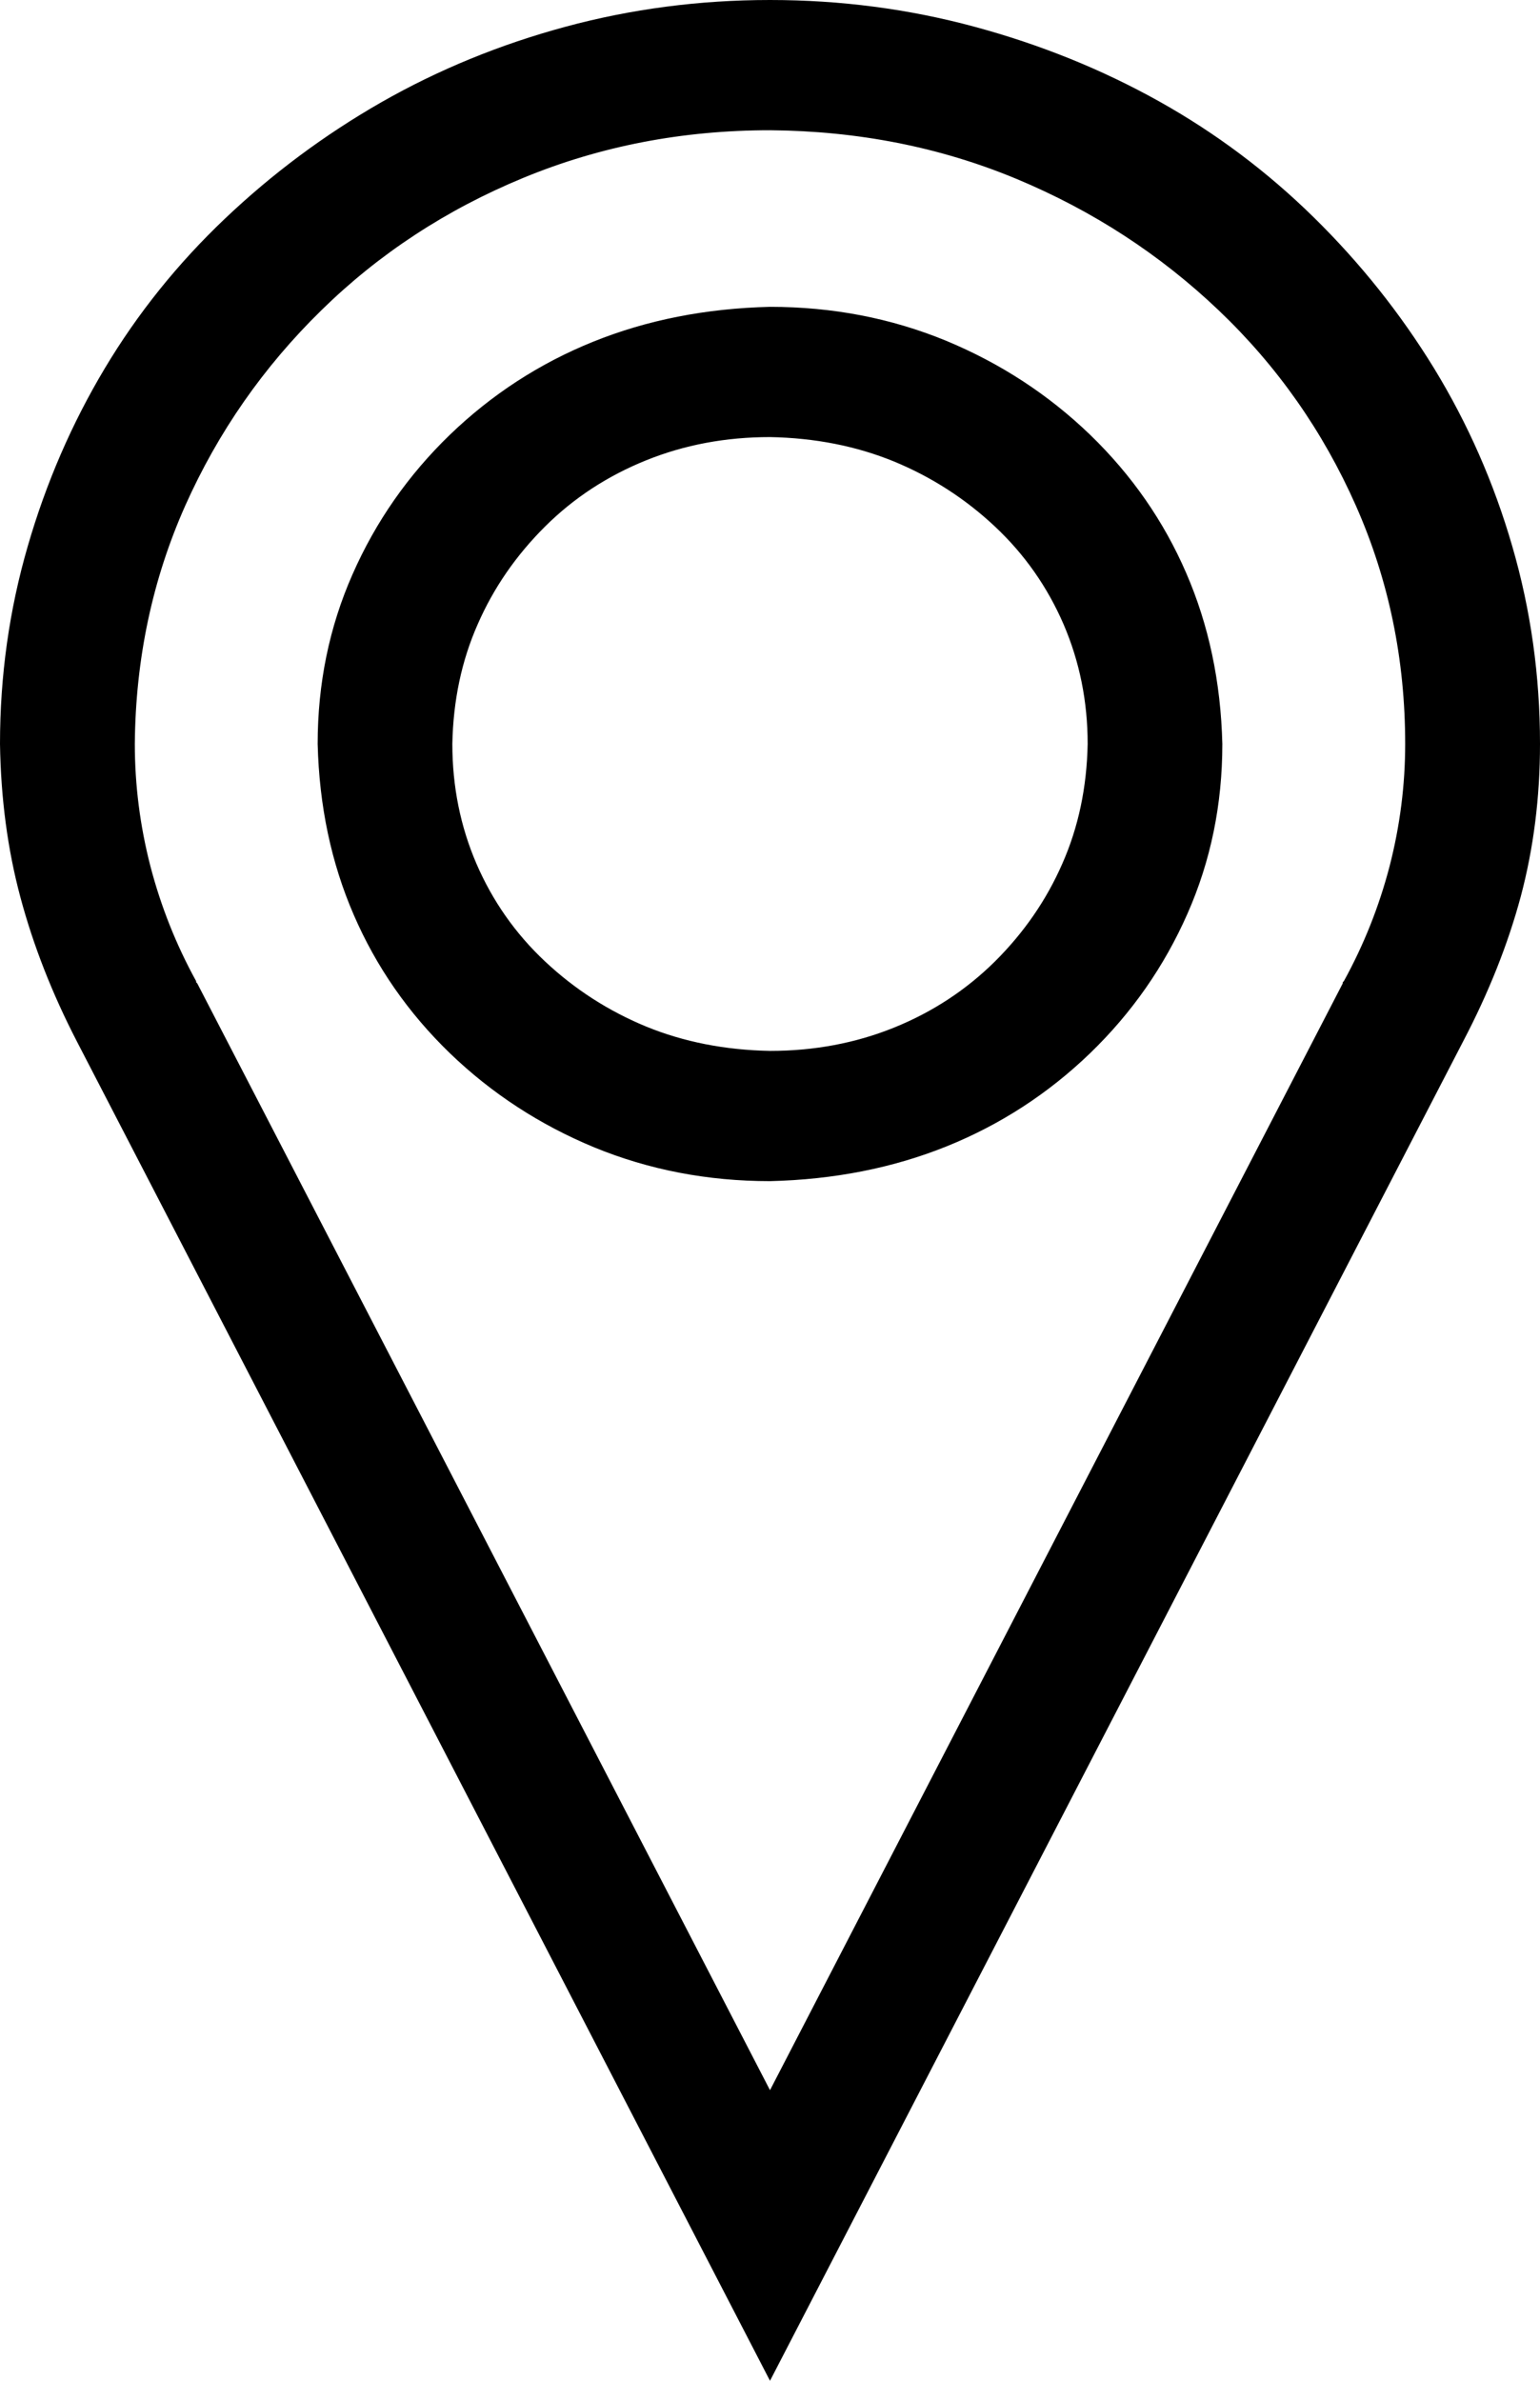 <svg width="11" height="17" viewBox="0 0 11 17" fill="none" xmlns="http://www.w3.org/2000/svg">
<path d="M5.5 0C6.004 0 6.491 0.064 6.961 0.191C7.431 0.318 7.869 0.495 8.276 0.722C8.683 0.949 9.052 1.226 9.384 1.552C9.717 1.879 10.003 2.238 10.244 2.631C10.484 3.024 10.671 3.448 10.802 3.901C10.934 4.355 11 4.826 11 5.312C11 5.694 10.954 6.057 10.863 6.4C10.771 6.743 10.633 7.089 10.45 7.438L5.5 17L0.55 7.438C0.372 7.094 0.238 6.751 0.146 6.408C0.054 6.065 0.006 5.7 0 5.312C0 4.826 0.066 4.355 0.198 3.901C0.329 3.448 0.513 3.024 0.748 2.631C0.983 2.238 1.269 1.882 1.607 1.561C1.945 1.24 2.317 0.963 2.724 0.73C3.131 0.498 3.569 0.318 4.039 0.191C4.509 0.064 4.996 0 5.5 0ZM9.591 7.022V7.014L9.599 7.006C9.742 6.746 9.851 6.472 9.926 6.184C10 5.896 10.037 5.606 10.037 5.312C10.037 4.709 9.92 4.142 9.685 3.611C9.45 3.08 9.124 2.615 8.705 2.216C8.287 1.818 7.806 1.505 7.262 1.278C6.717 1.051 6.13 0.935 5.5 0.93C4.876 0.93 4.288 1.043 3.738 1.27C3.188 1.497 2.707 1.812 2.295 2.216C1.882 2.62 1.558 3.085 1.323 3.611C1.089 4.137 0.968 4.704 0.963 5.312C0.963 5.606 1 5.896 1.074 6.184C1.149 6.472 1.258 6.746 1.401 7.006V7.014L1.409 7.022L5.5 14.925L9.591 7.022ZM5.5 2.191C5.947 2.191 6.365 2.272 6.755 2.432C7.144 2.593 7.488 2.817 7.786 3.104C8.084 3.392 8.313 3.722 8.473 4.092C8.634 4.463 8.72 4.87 8.731 5.312C8.731 5.744 8.648 6.148 8.482 6.524C8.316 6.901 8.084 7.233 7.786 7.521C7.488 7.808 7.147 8.03 6.763 8.185C6.379 8.34 5.958 8.423 5.5 8.434C5.053 8.434 4.635 8.353 4.245 8.193C3.856 8.032 3.512 7.808 3.214 7.521C2.916 7.233 2.687 6.903 2.527 6.533C2.366 6.162 2.28 5.755 2.269 5.312C2.269 4.881 2.352 4.477 2.518 4.101C2.684 3.724 2.916 3.392 3.214 3.104C3.512 2.817 3.853 2.595 4.237 2.44C4.621 2.285 5.042 2.202 5.5 2.191ZM5.5 7.504C5.815 7.504 6.11 7.449 6.385 7.338C6.66 7.227 6.901 7.069 7.107 6.865C7.313 6.66 7.474 6.428 7.588 6.167C7.703 5.907 7.763 5.622 7.769 5.312C7.769 5.008 7.711 4.723 7.597 4.458C7.482 4.192 7.319 3.959 7.107 3.76C6.895 3.561 6.654 3.406 6.385 3.295C6.116 3.185 5.821 3.127 5.5 3.121C5.185 3.121 4.89 3.176 4.615 3.287C4.34 3.398 4.099 3.555 3.893 3.76C3.687 3.965 3.526 4.197 3.412 4.458C3.297 4.718 3.237 5.003 3.231 5.312C3.231 5.617 3.289 5.902 3.403 6.167C3.518 6.433 3.681 6.666 3.893 6.865C4.105 7.064 4.346 7.219 4.615 7.33C4.884 7.44 5.179 7.498 5.5 7.504Z" fill="black"/>
</svg>
